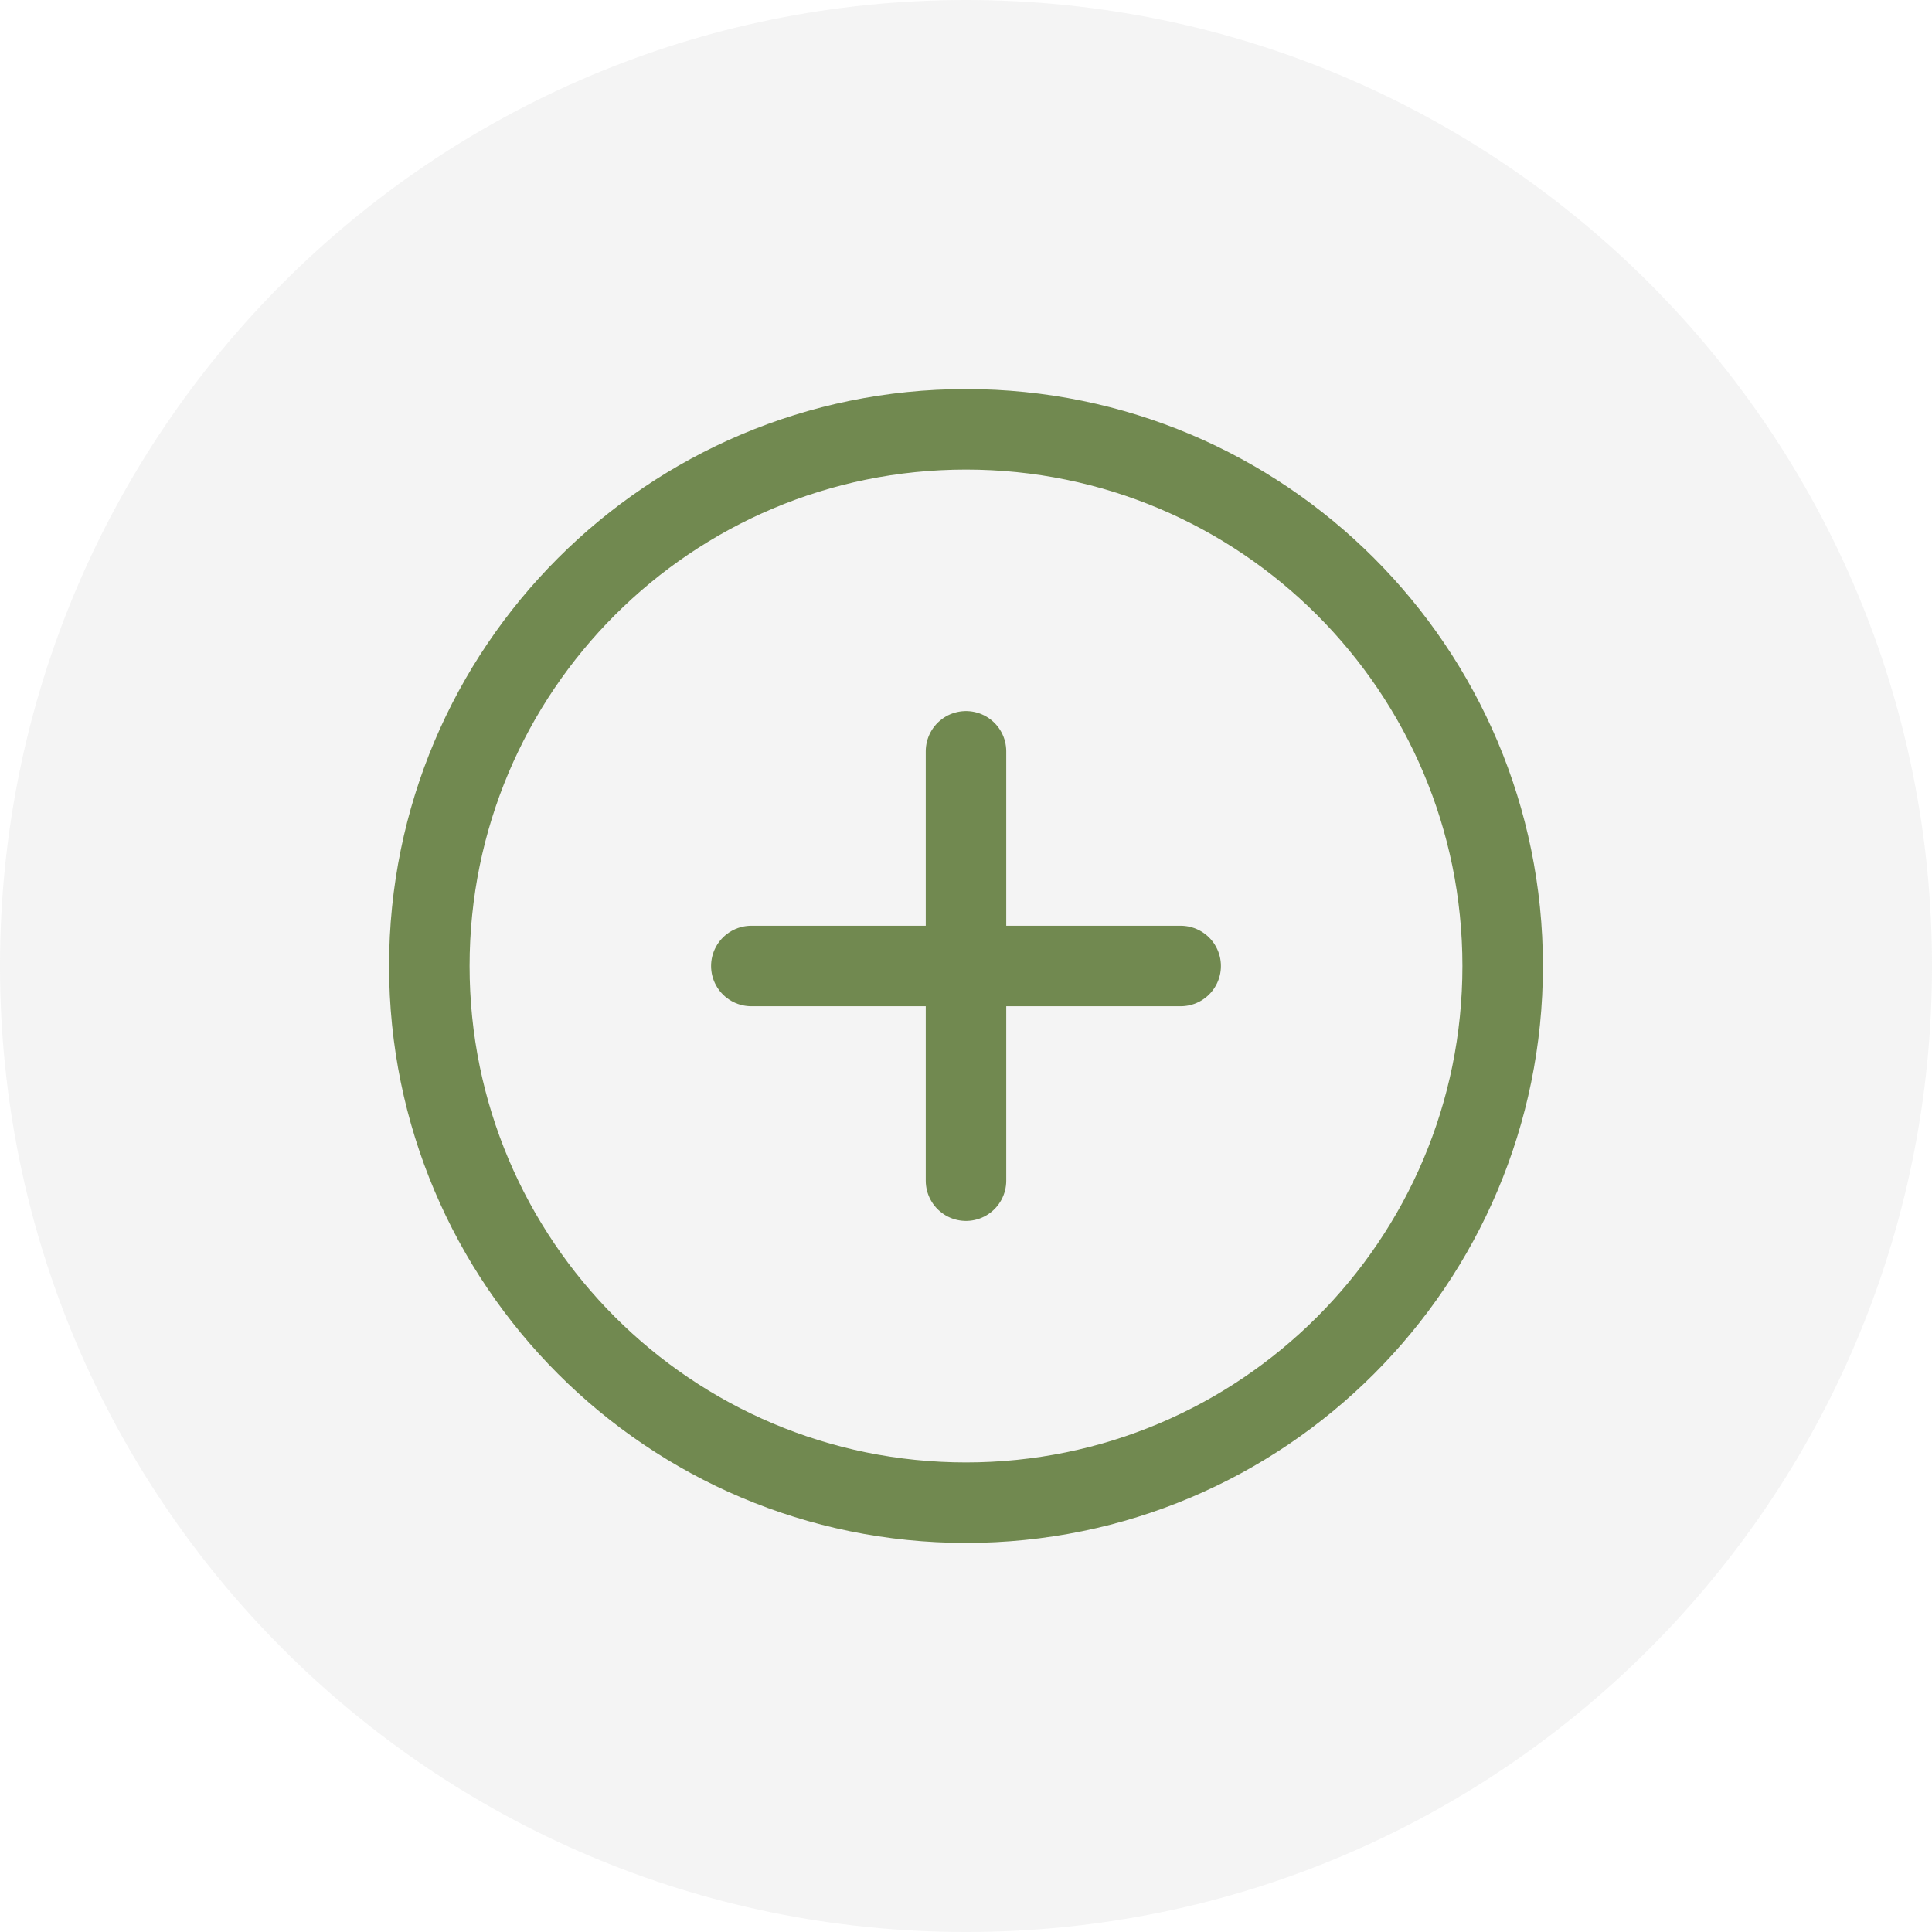 <svg width="36" height="36" viewBox="0 0 36 36" fill="none" xmlns="http://www.w3.org/2000/svg">
<path d="M36 18C36 8.059 27.941 0 18 0C8.059 0 0 8.059 0 18C0 27.941 8.059 36 18 36C27.941 36 36 27.941 36 18Z" fill="#D9D9D9" fill-opacity="0.3"/>
<path d="M18 14V22M22 18H14" stroke="#395C0A" stroke-opacity="0.7" stroke-width="1.5" stroke-linecap="round" stroke-linejoin="round"/>
<path d="M28 18C28 12.477 23.523 8 18 8C12.477 8 8 12.477 8 18C8 23.523 12.477 28 18 28C23.523 28 28 23.523 28 18Z" stroke="#395C0A" stroke-opacity="0.7" stroke-width="1.5"/>
</svg>
